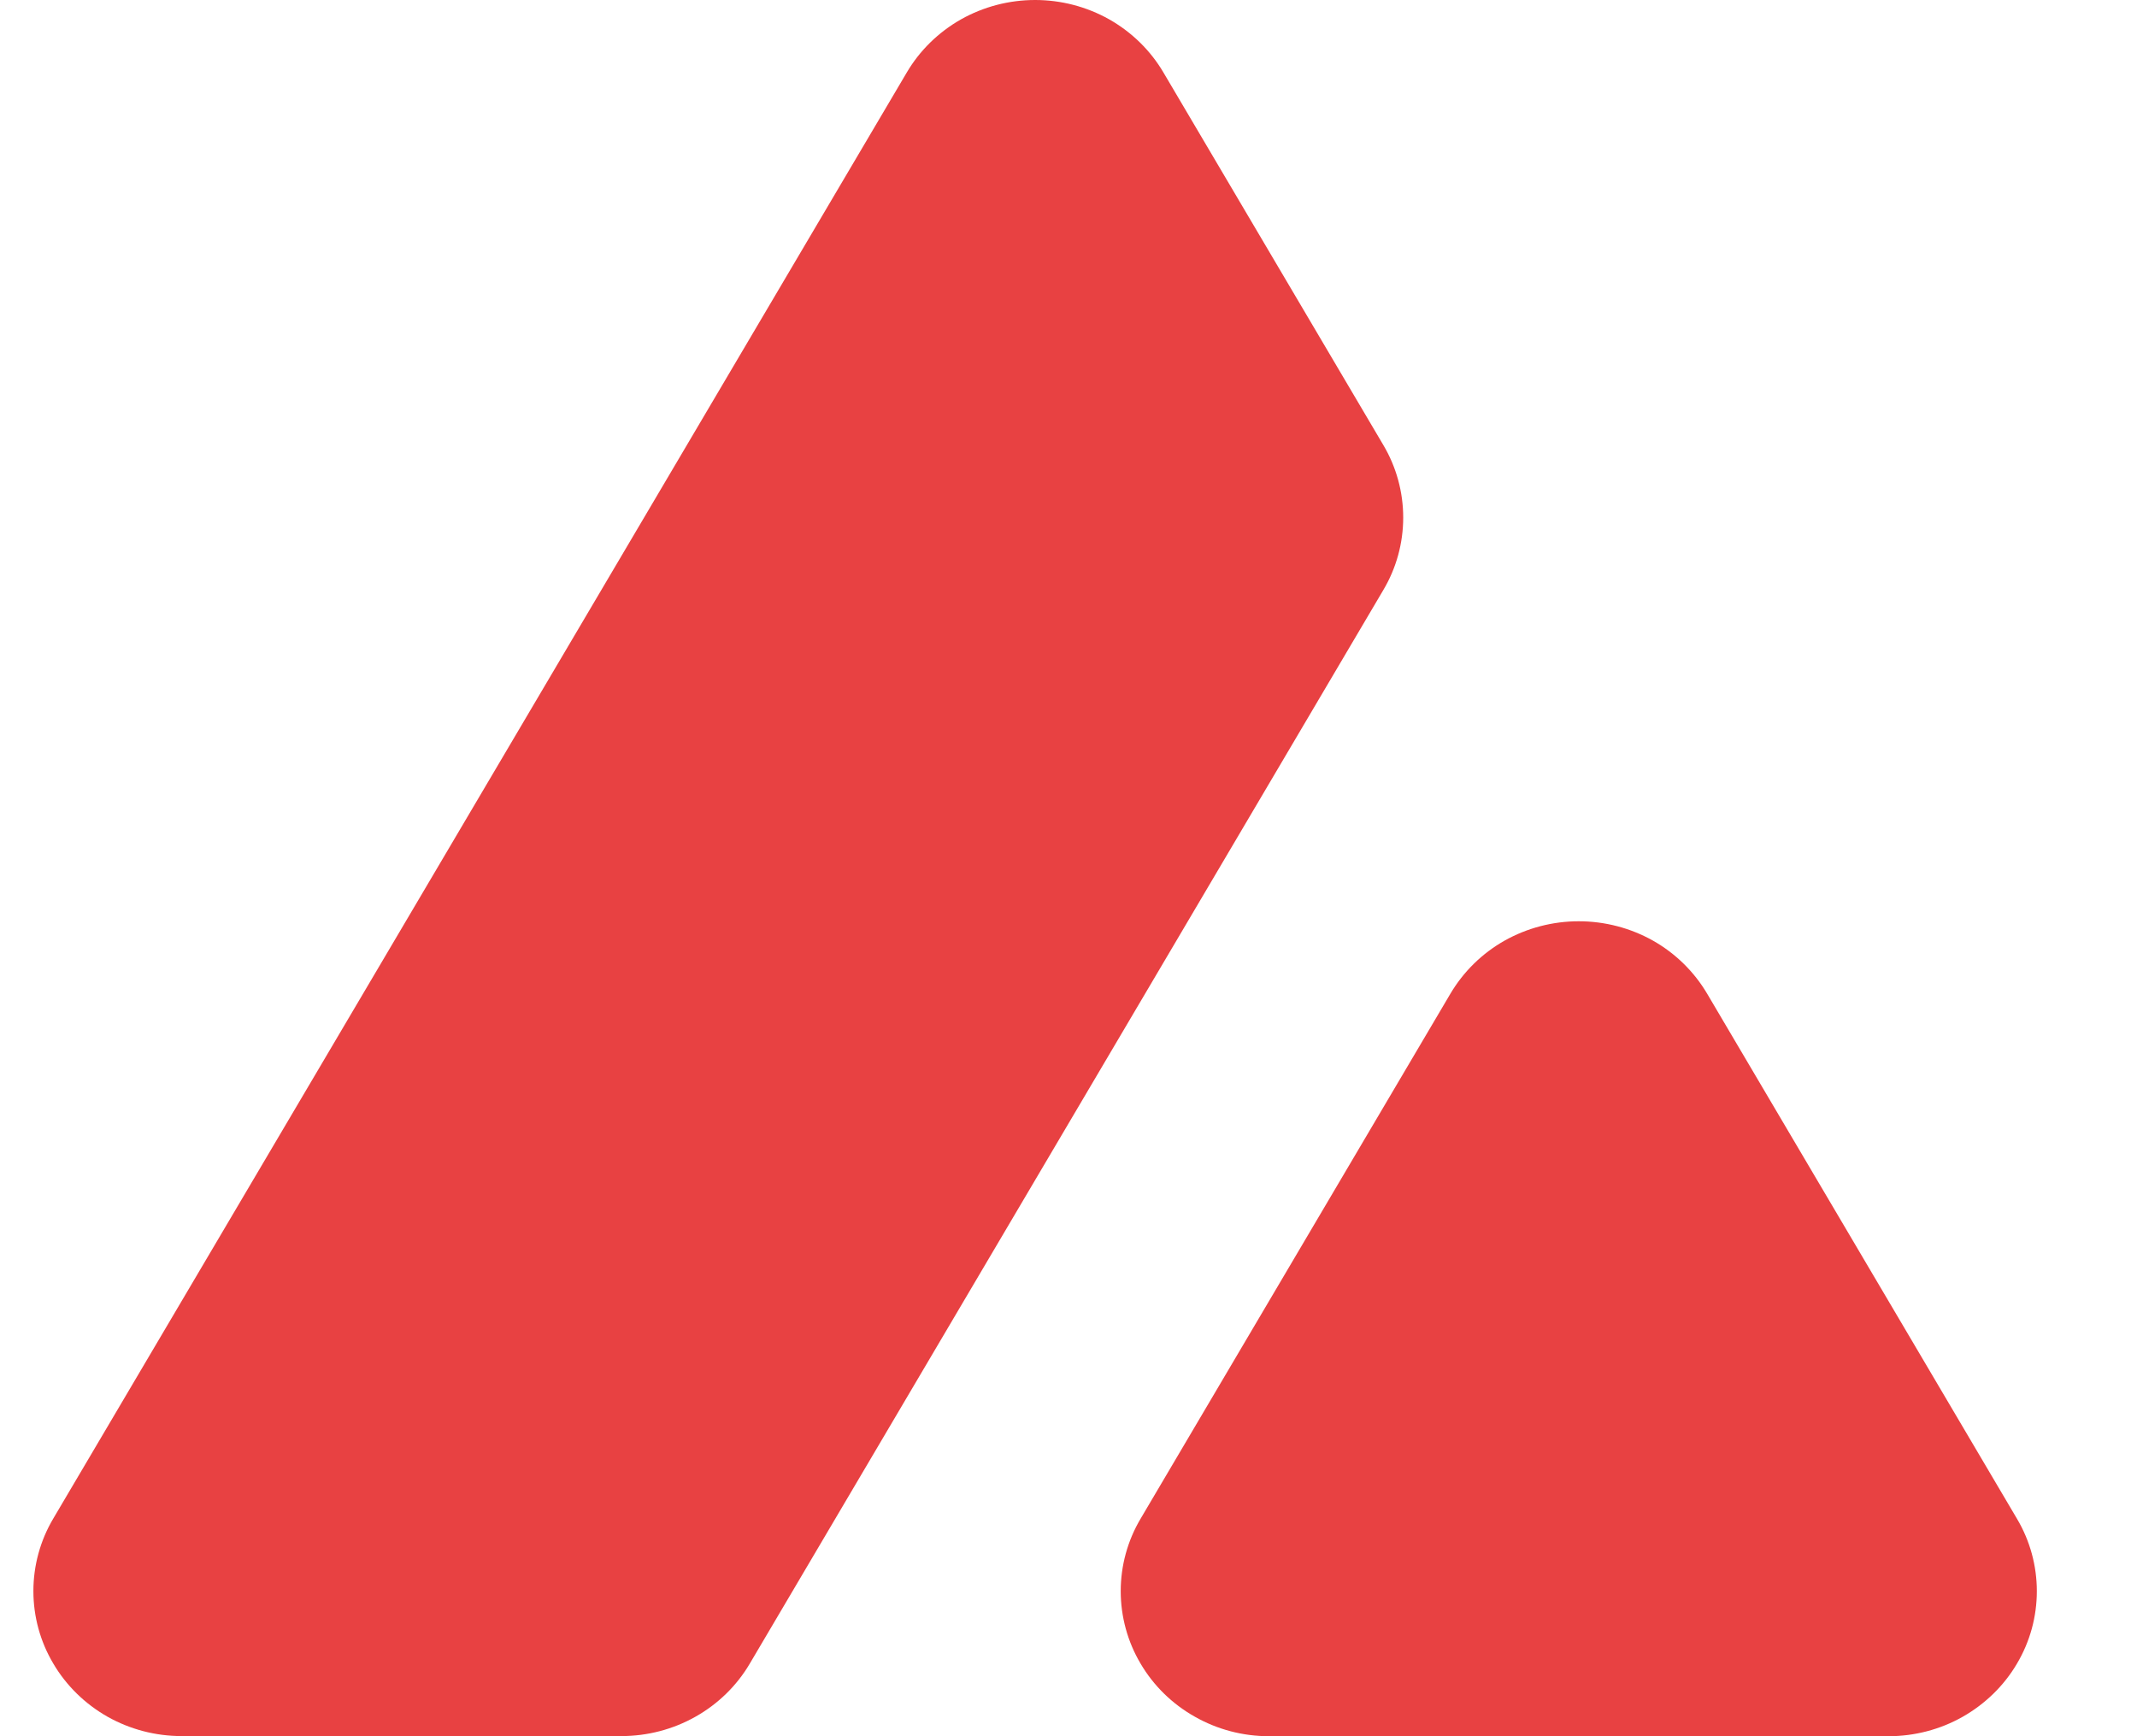 <svg width="16" height="13" viewBox="0 0 16 13" fill="none" xmlns="http://www.w3.org/2000/svg">
<path fill-rule="evenodd" clip-rule="evenodd" d="M10.357 4.418C10.455 4.253 10.506 4.066 10.506 3.875C10.506 3.685 10.455 3.497 10.357 3.332L8.711 0.543C8.614 0.378 8.474 0.241 8.305 0.145C8.136 0.05 7.945 0 7.75 0C7.555 0 7.364 0.05 7.195 0.145C7.026 0.241 6.886 0.378 6.789 0.543L0.399 11.37C0.301 11.535 0.25 11.723 0.25 11.913C0.25 12.104 0.301 12.291 0.399 12.456C0.496 12.621 0.636 12.758 0.805 12.854C0.974 12.949 1.165 12.999 1.36 12.999H4.652C4.847 12.999 5.039 12.949 5.207 12.854C5.376 12.759 5.517 12.621 5.614 12.456L10.357 4.418ZM14.139 13C14.334 13 14.526 12.95 14.694 12.855C14.863 12.759 15.004 12.622 15.101 12.457C15.199 12.292 15.25 12.105 15.25 11.914C15.25 11.723 15.199 11.536 15.101 11.371L12.782 7.441C12.684 7.275 12.544 7.138 12.376 7.043C12.207 6.948 12.015 6.898 11.82 6.898C11.626 6.898 11.434 6.948 11.265 7.043C11.097 7.138 10.957 7.275 10.859 7.441L8.54 11.371C8.442 11.536 8.391 11.723 8.391 11.914C8.391 12.104 8.442 12.292 8.54 12.457C8.637 12.622 8.777 12.759 8.946 12.854C9.115 12.95 9.306 13 9.501 13H14.139Z" fill="#E84142"/>
</svg>
